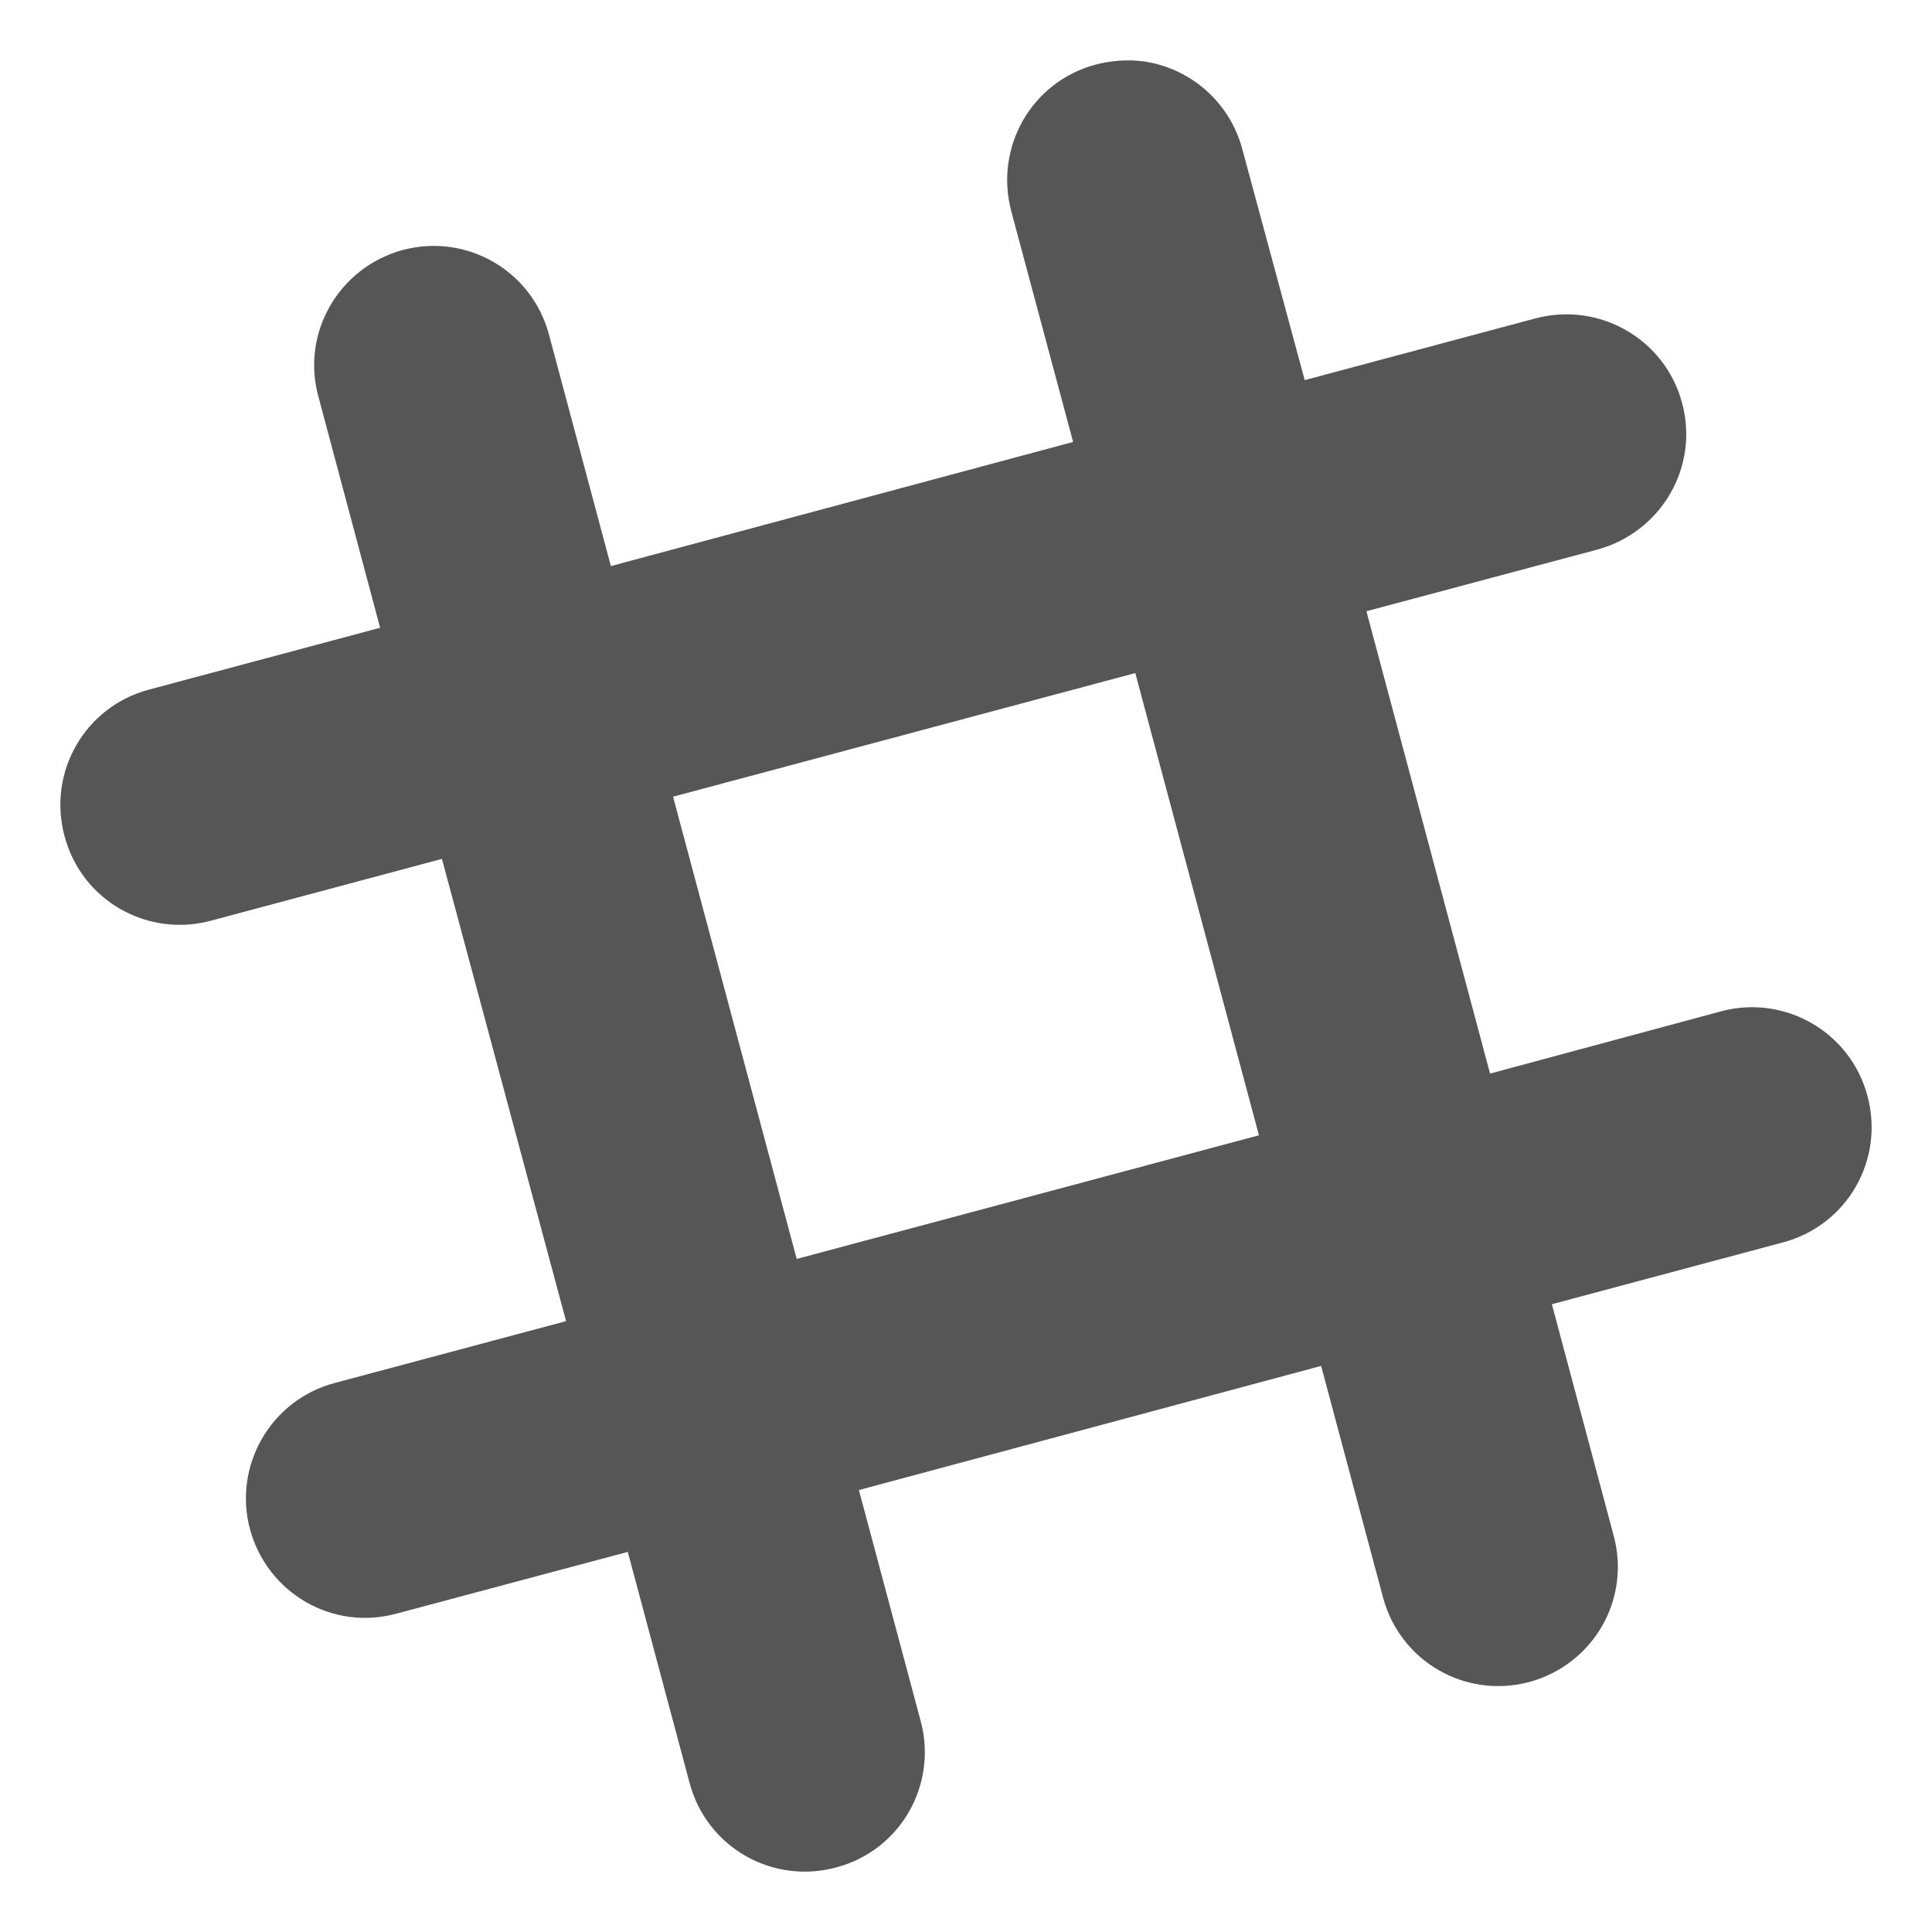 
<svg xmlns="http://www.w3.org/2000/svg" xmlns:xlink="http://www.w3.org/1999/xlink" width="16px" height="16px" viewBox="0 0 16 16" version="1.1">
<g id="surface1">
<path style=" stroke:none;fill-rule:nonzero;fill:#565656;fill-opacity:1;" d="M 9.469 0.508 C 9.34 0.492 9.207 0.5 9.074 0.535 C 8.543 0.676 8.234 1.219 8.375 1.75 L 8.887 3.66 L 5.059 4.688 L 4.547 2.773 C 4.406 2.242 3.867 1.93 3.336 2.07 C 2.805 2.215 2.492 2.758 2.637 3.285 L 3.148 5.199 L 1.234 5.711 C 0.703 5.852 0.391 6.395 0.535 6.926 C 0.676 7.457 1.219 7.766 1.746 7.625 L 3.66 7.113 L 4.688 10.941 L 2.773 11.453 C 2.242 11.594 1.93 12.137 2.07 12.664 C 2.215 13.195 2.754 13.508 3.285 13.363 L 5.199 12.852 L 5.711 14.766 C 5.852 15.297 6.395 15.609 6.926 15.465 C 7.457 15.324 7.766 14.781 7.625 14.254 L 7.113 12.34 L 10.941 11.312 L 11.453 13.227 C 11.594 13.758 12.133 14.07 12.664 13.93 C 13.195 13.785 13.508 13.246 13.363 12.715 L 12.852 10.801 L 14.766 10.289 C 15.297 10.148 15.609 9.605 15.465 9.074 C 15.324 8.547 14.781 8.234 14.254 8.375 L 12.34 8.891 L 11.316 5.062 L 13.23 4.551 C 13.758 4.406 14.074 3.867 13.93 3.336 C 13.789 2.809 13.246 2.496 12.715 2.637 L 10.805 3.148 L 10.289 1.238 C 10.184 0.84 9.852 0.562 9.469 0.508 Z M 9.402 5.574 L 10.426 9.402 L 6.598 10.426 L 5.574 6.598 Z M 9.402 5.574 "/>
</g>
</svg>
